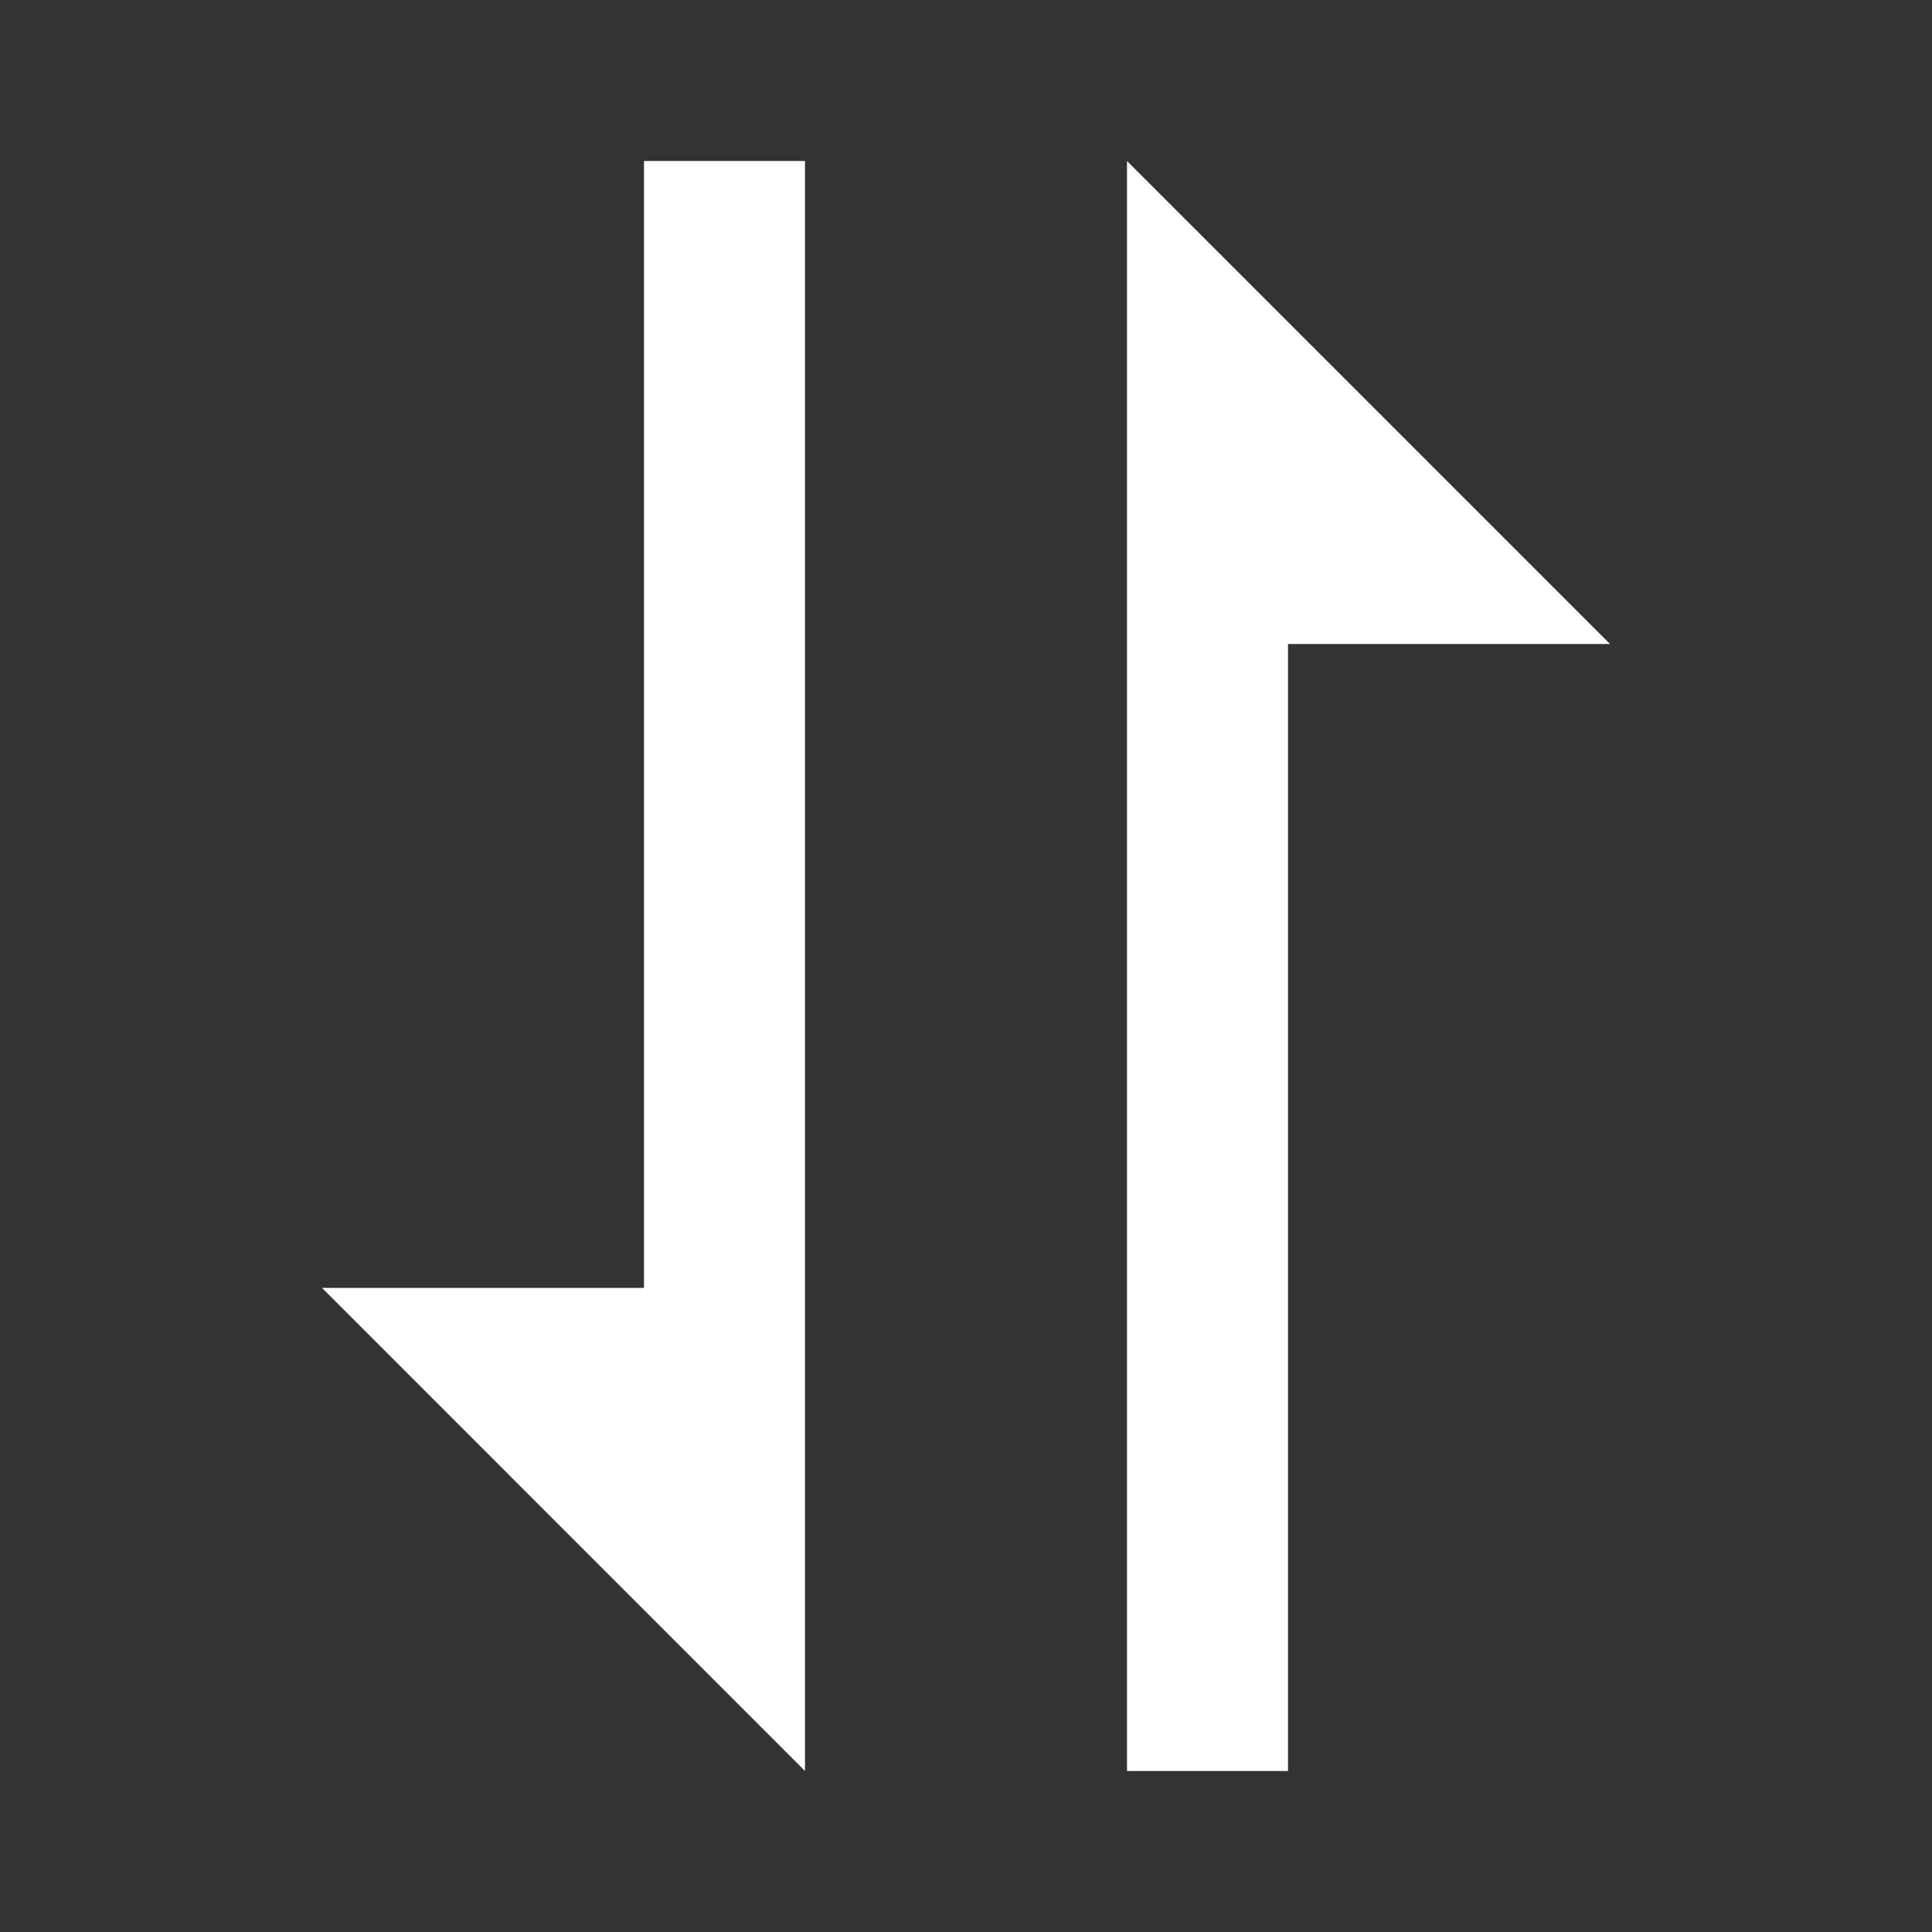 <svg width="24" height="24" viewBox="0 0 24 24" fill="none" xmlns="http://www.w3.org/2000/svg">
<rect x="0" y="0" width="24" height="24" fill="#333333" stroke="none"/>
<path d="M8 15.999H4L10 22V2H8V15.999ZM14 5V22H16V8H20L14 2V5Z" fill="white"/>
</svg>
